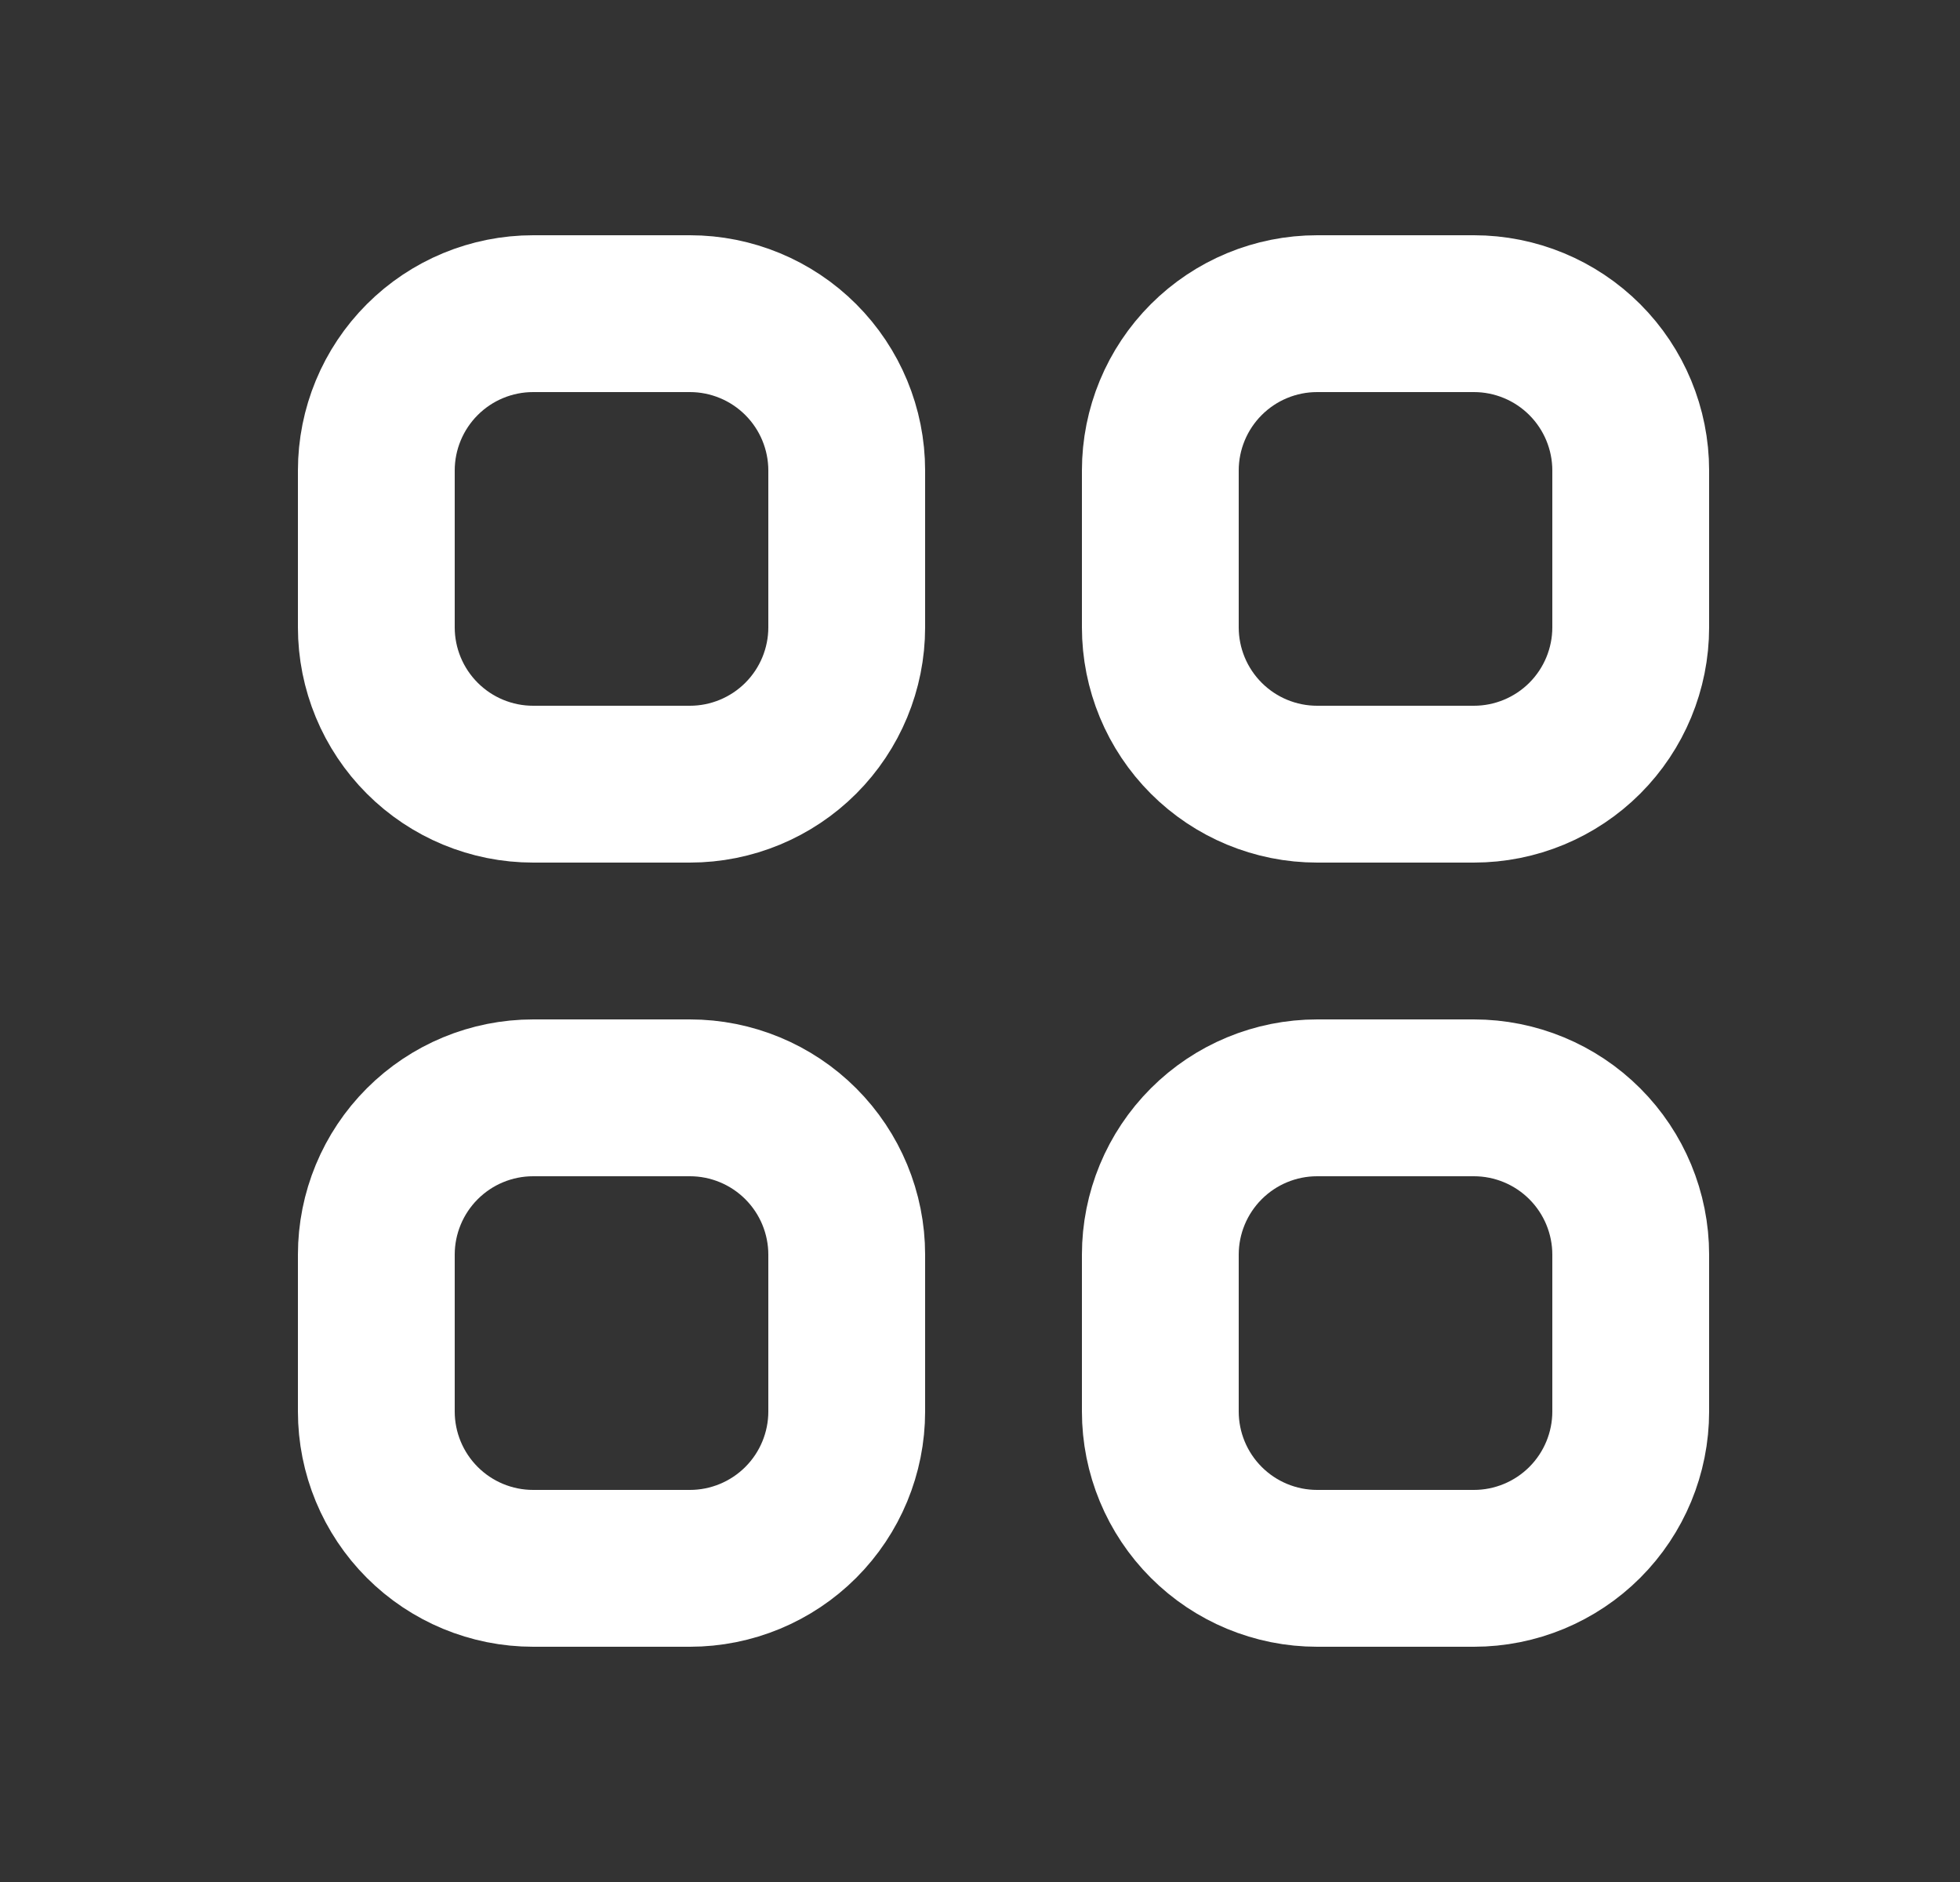 <svg width="25" height="24" viewBox="0 0 25 24" fill="none" xmlns="http://www.w3.org/2000/svg">
  <rect x="0" y="0" width="25" height="24" fill="#333333" stroke="none"/>
  <path d="M4.8 6C4.8 5.47 5.011 4.961 5.386 4.586C5.761 4.211 6.269 4 6.8 4H8.8C9.33 4 9.839 4.211 10.214 4.586C10.589 4.961 10.8 5.47 10.8 6V8C10.8 8.53 10.589 9.039 10.214 9.414C9.839 9.789 9.33 10 8.8 10H6.8C6.269 10 5.761 9.789 5.386 9.414C5.011 9.039 4.8 8.53 4.8 8V6ZM14.8 6C14.8 5.47 15.011 4.961 15.386 4.586C15.761 4.211 16.269 4 16.8 4H18.8C19.33 4 19.839 4.211 20.214 4.586C20.589 4.961 20.8 5.47 20.8 6V8C20.8 8.53 20.589 9.039 20.214 9.414C19.839 9.789 19.33 10 18.8 10H16.8C16.269 10 15.761 9.789 15.386 9.414C15.011 9.039 14.8 8.53 14.8 8V6ZM4.8 16C4.8 15.47 5.011 14.961 5.386 14.586C5.761 14.211 6.269 14 6.8 14H8.8C9.33 14 9.839 14.211 10.214 14.586C10.589 14.961 10.8 15.47 10.8 16V18C10.8 18.53 10.589 19.039 10.214 19.414C9.839 19.789 9.33 20 8.8 20H6.8C6.269 20 5.761 19.789 5.386 19.414C5.011 19.039 4.8 18.53 4.8 18V16ZM14.8 16C14.8 15.47 15.011 14.961 15.386 14.586C15.761 14.211 16.269 14 16.8 14H18.8C19.33 14 19.839 14.211 20.214 14.586C20.589 14.961 20.8 15.47 20.8 16V18C20.8 18.53 20.589 19.039 20.214 19.414C19.839 19.789 19.33 20 18.8 20H16.8C16.269 20 15.761 19.789 15.386 19.414C15.011 19.039 14.8 18.53 14.8 18V16Z" fill="none" stroke="white" stroke-width="2" stroke-linecap="round" stroke-linejoin="round"/>
</svg>
